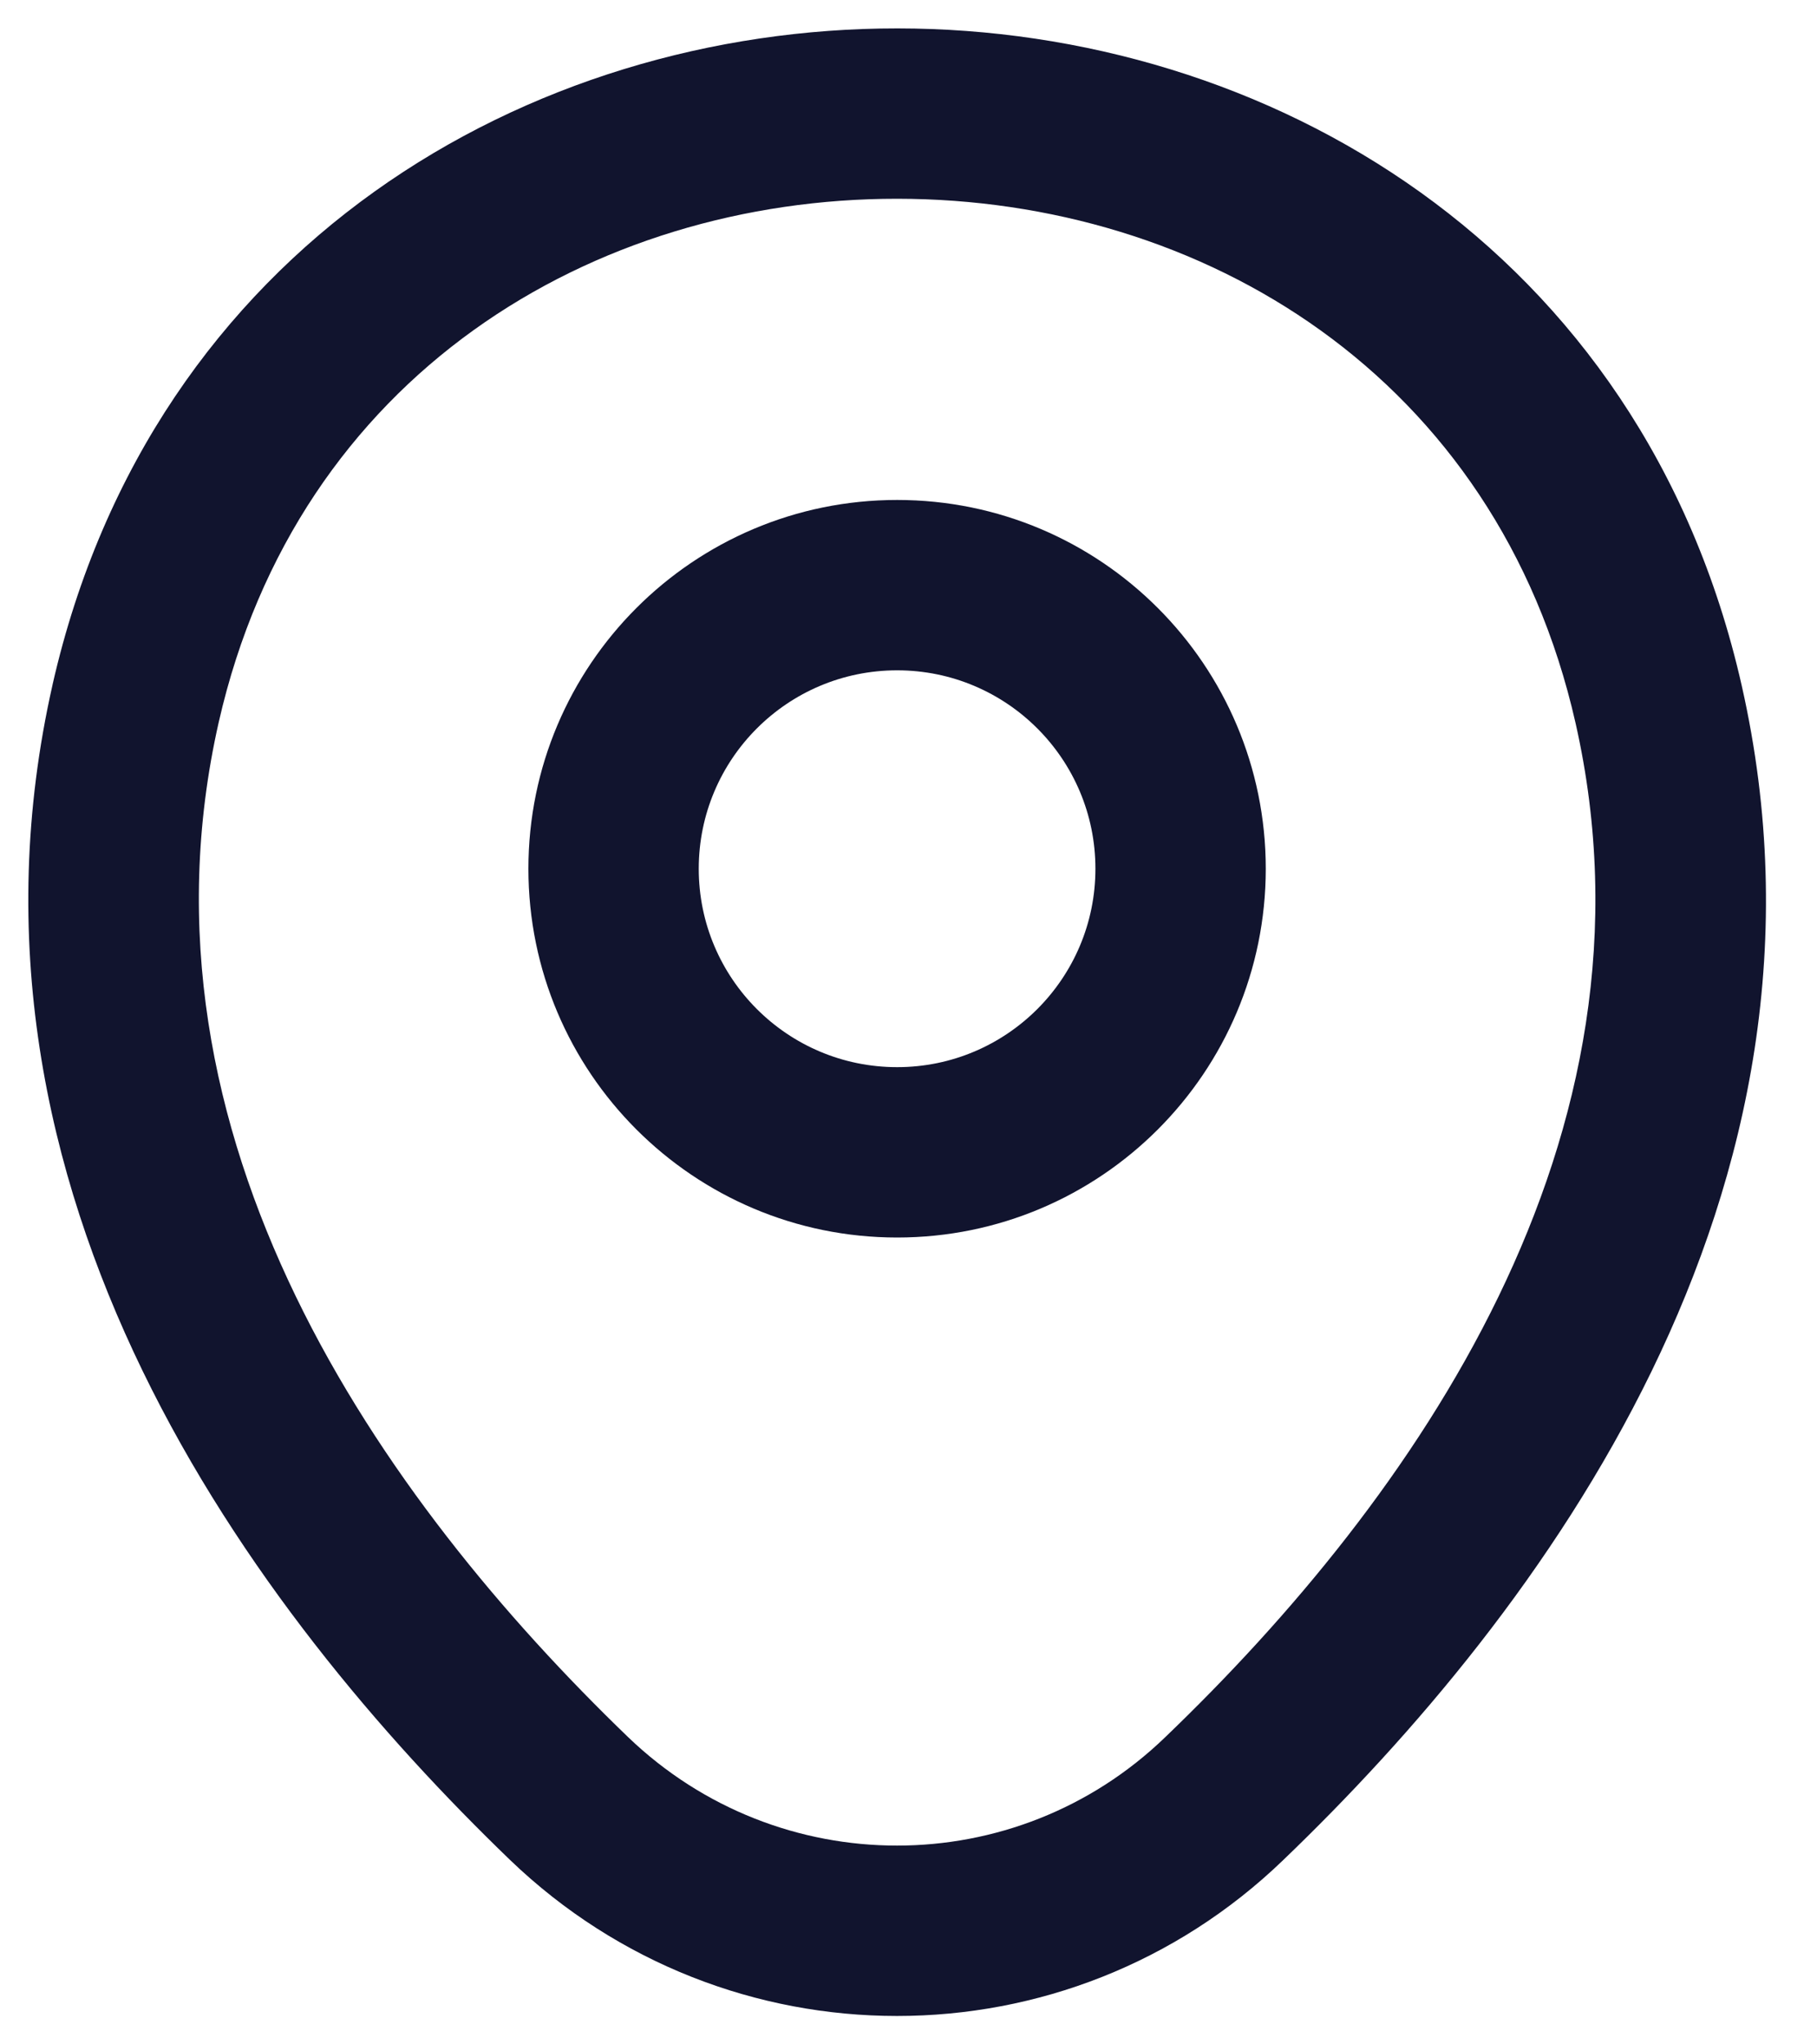 <svg width="16" height="18" viewBox="0 0 16 18" fill="none" xmlns="http://www.w3.org/2000/svg">
<path fill-rule="evenodd" clip-rule="evenodd" d="M7.9 5.902C6.935 5.902 6.153 6.684 6.153 7.649C6.153 8.614 6.935 9.396 7.9 9.396C8.864 9.396 9.646 8.614 9.646 7.649C9.646 6.684 8.864 5.902 7.9 5.902ZM4.653 7.649C4.653 5.856 6.107 4.402 7.9 4.402C9.693 4.402 11.146 5.856 11.146 7.649C11.146 9.442 9.693 10.896 7.9 10.896C6.107 10.896 4.653 9.442 4.653 7.649Z" fill="#11142E"/>
<path fill-rule="evenodd" clip-rule="evenodd" d="M7.902 1.75C5.225 1.748 2.622 3.299 1.926 6.359C1.098 10.014 3.361 13.203 5.531 15.295C6.858 16.569 8.943 16.567 10.26 15.296L10.261 15.295C12.44 13.203 14.701 10.022 13.874 6.367L13.874 6.367C13.181 3.306 10.58 1.752 7.902 1.75ZM15.337 6.036C14.461 2.167 11.145 0.252 7.903 0.25C4.662 0.248 1.343 2.158 0.463 6.027L0.463 6.028C-0.55 10.502 2.244 14.211 4.491 16.376L4.492 16.377C6.397 18.207 9.401 18.209 11.301 16.376C13.555 14.211 16.35 10.51 15.337 6.036Z" fill="#11142E"/>
</svg>
